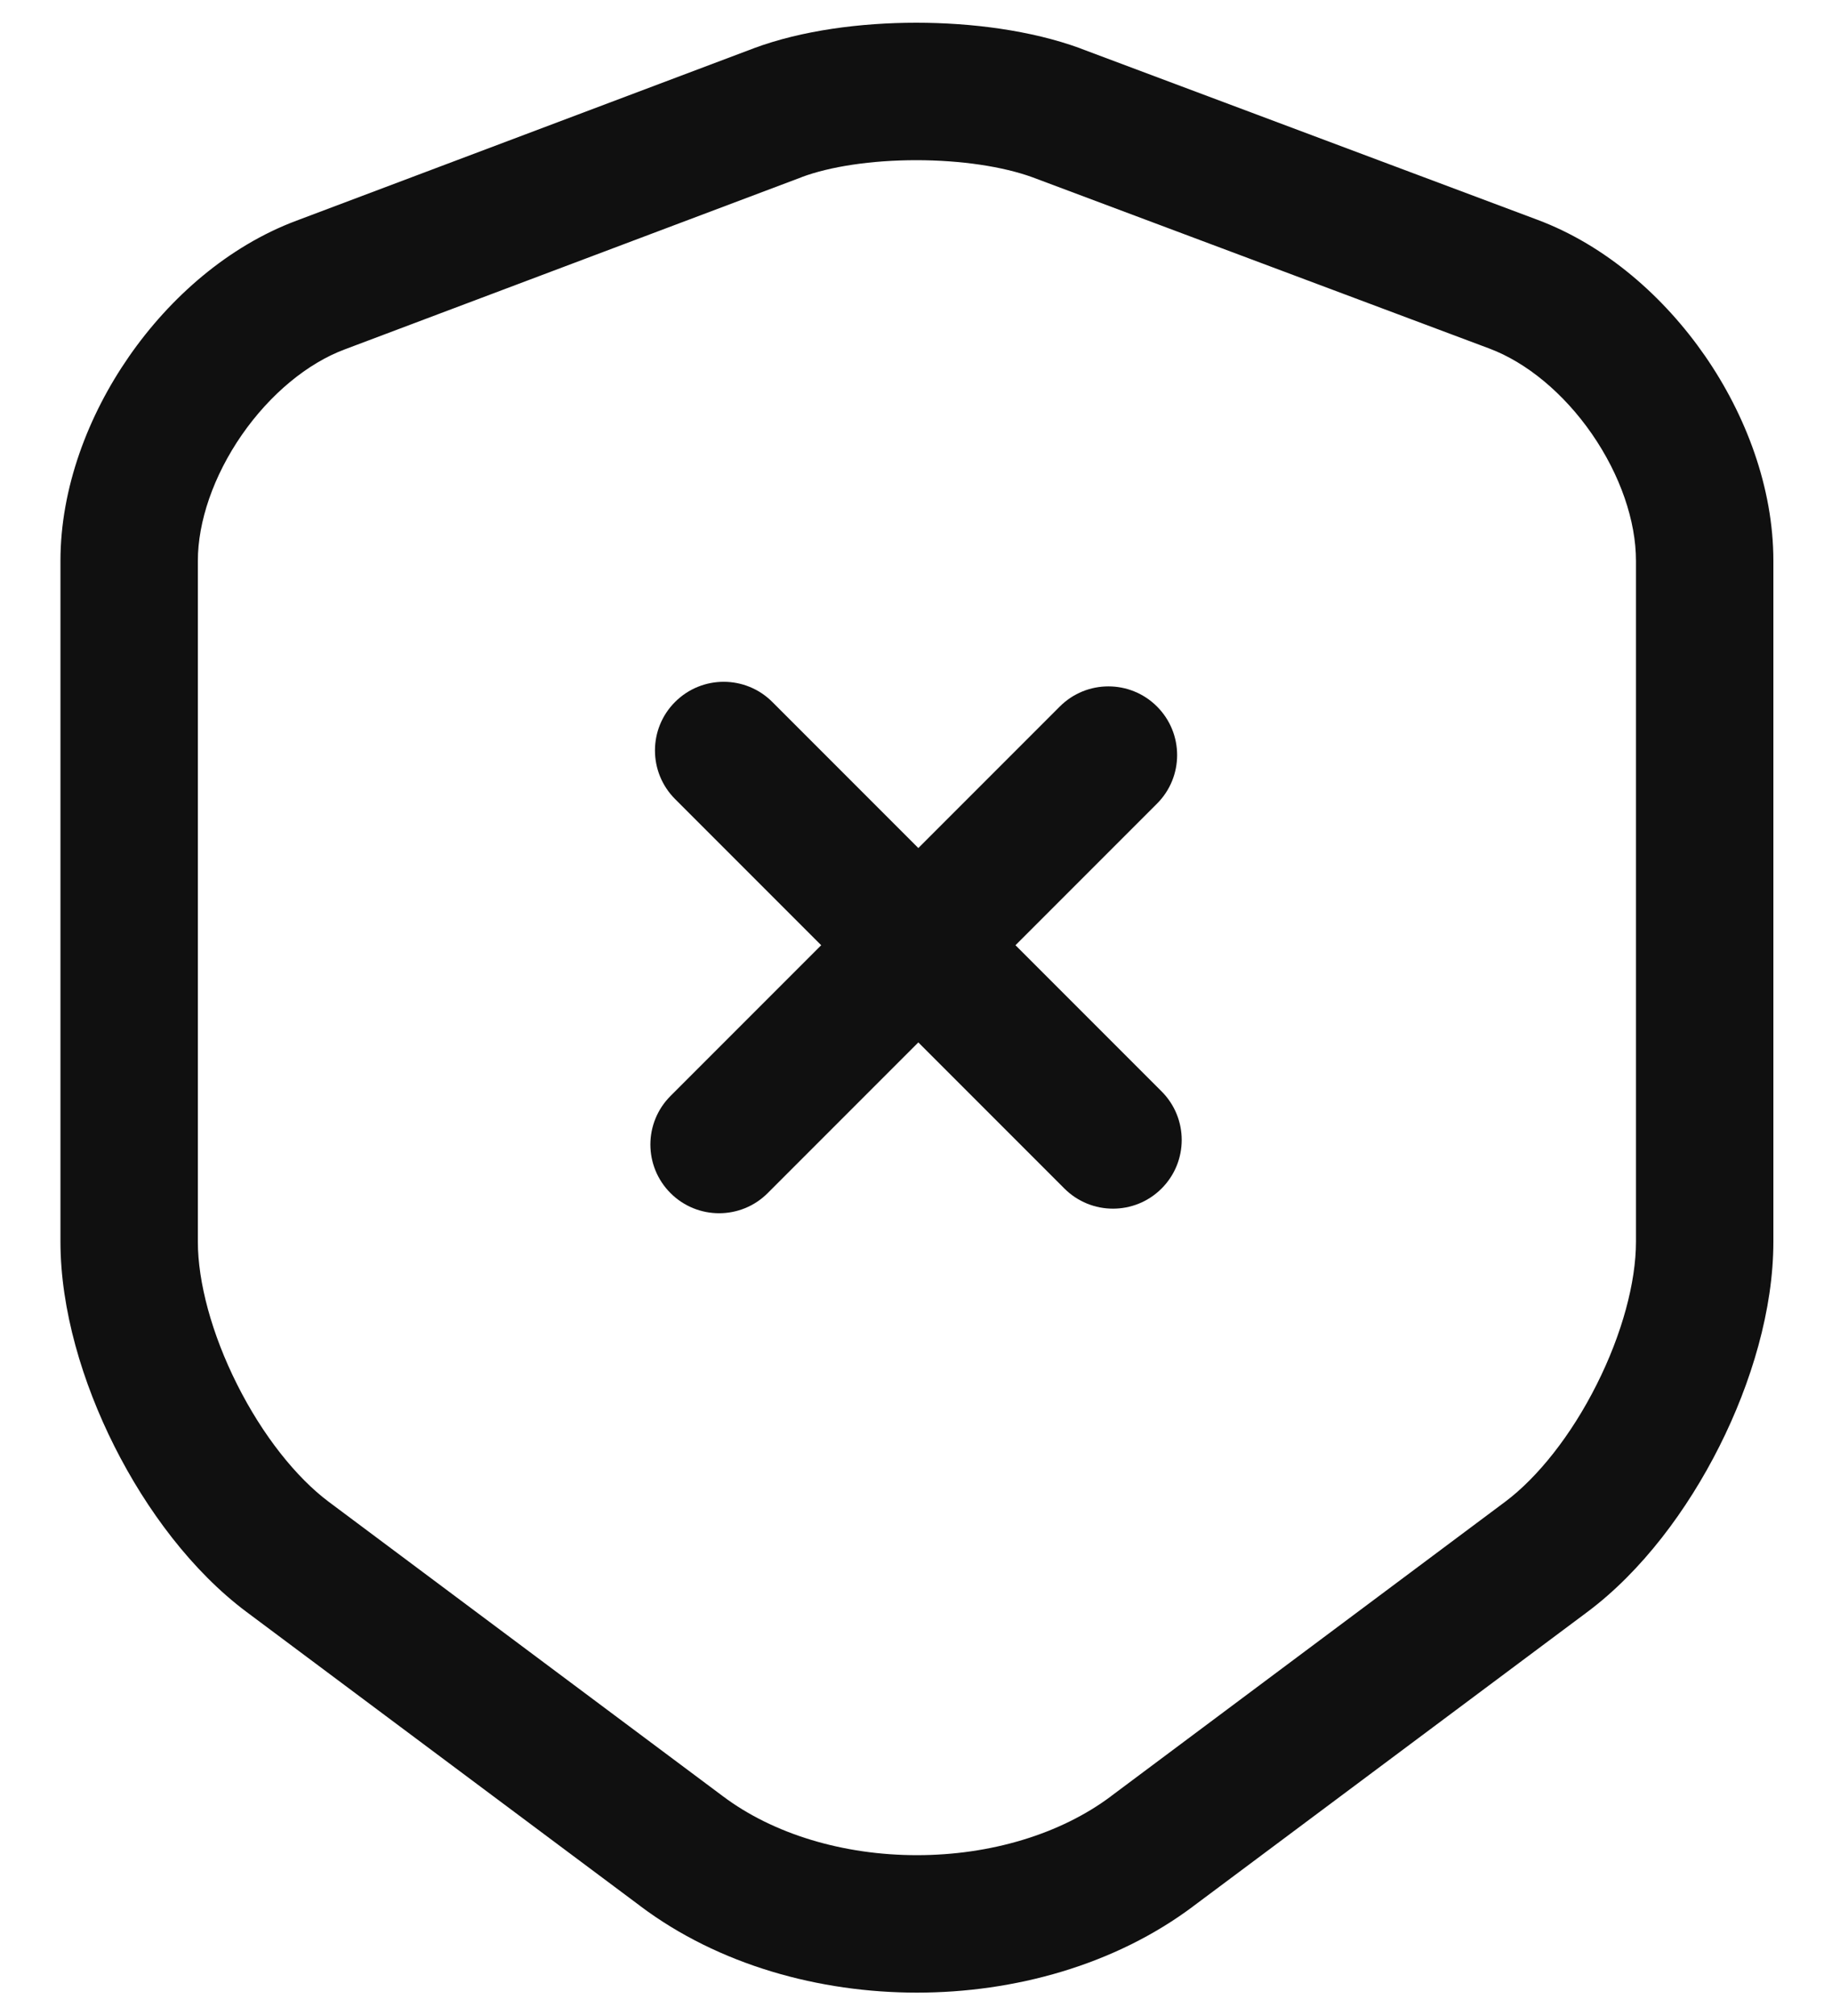 <svg width="20" height="22" viewBox="0 0 20 22" fill="none" xmlns="http://www.w3.org/2000/svg">
<path fill-rule="evenodd" clip-rule="evenodd" d="M10.003 0.248C10.611 0.248 11.256 0.332 11.787 0.525L11.793 0.528L16.783 2.398C16.783 2.398 16.783 2.398 16.783 2.398C17.53 2.677 18.166 3.238 18.613 3.883C19.06 4.529 19.36 5.323 19.36 6.12V13.55C19.36 14.289 19.121 15.088 18.771 15.783C18.421 16.479 17.922 17.148 17.329 17.591L13.031 20.799C13.03 20.8 13.03 20.8 13.03 20.8C12.172 21.445 11.073 21.745 10.01 21.745C8.947 21.745 7.849 21.445 6.991 20.801C6.99 20.8 6.99 20.8 6.989 20.799L2.692 17.591C2.099 17.148 1.599 16.479 1.249 15.783C0.899 15.088 0.66 14.289 0.66 13.55V6.12C0.66 5.327 0.961 4.535 1.408 3.891C1.854 3.248 2.49 2.687 3.237 2.408C3.237 2.408 3.237 2.408 3.237 2.408L8.226 0.528L8.228 0.527C8.752 0.332 9.395 0.248 10.003 0.248ZM8.754 1.932C8.753 1.932 8.753 1.933 8.753 1.933L3.763 3.813C3.36 3.963 2.951 4.298 2.64 4.746C2.329 5.195 2.16 5.694 2.16 6.12V13.55C2.16 13.991 2.311 14.557 2.589 15.109C2.866 15.661 3.232 16.122 3.589 16.389M3.589 16.389L7.891 19.601C8.443 20.016 9.209 20.245 10.01 20.245C10.811 20.245 11.577 20.016 12.13 19.601L12.132 19.599L16.431 16.389C16.788 16.122 17.154 15.661 17.431 15.109C17.709 14.557 17.86 13.991 17.86 13.55V6.12C17.86 5.687 17.69 5.186 17.38 4.737C17.069 4.287 16.66 3.953 16.258 3.803L11.27 1.934C10.951 1.818 10.493 1.748 10.003 1.748C9.511 1.748 9.059 1.818 8.754 1.932" fill="#101010"/>
<path fill-rule="evenodd" clip-rule="evenodd" d="M7.37 7.66C7.663 7.367 8.138 7.367 8.431 7.66L12.681 11.91C12.974 12.203 12.974 12.677 12.681 12.97C12.388 13.263 11.913 13.263 11.62 12.97L7.37 8.72C7.077 8.427 7.077 7.952 7.37 7.66Z" fill="#101010"/>
<path fill-rule="evenodd" clip-rule="evenodd" d="M12.631 7.71C12.924 8.003 12.924 8.477 12.631 8.77L8.381 13.02C8.088 13.313 7.613 13.313 7.32 13.02C7.027 12.727 7.027 12.253 7.32 11.96L11.57 7.71C11.863 7.417 12.338 7.417 12.631 7.71Z" fill="#101010"/>
</svg>
